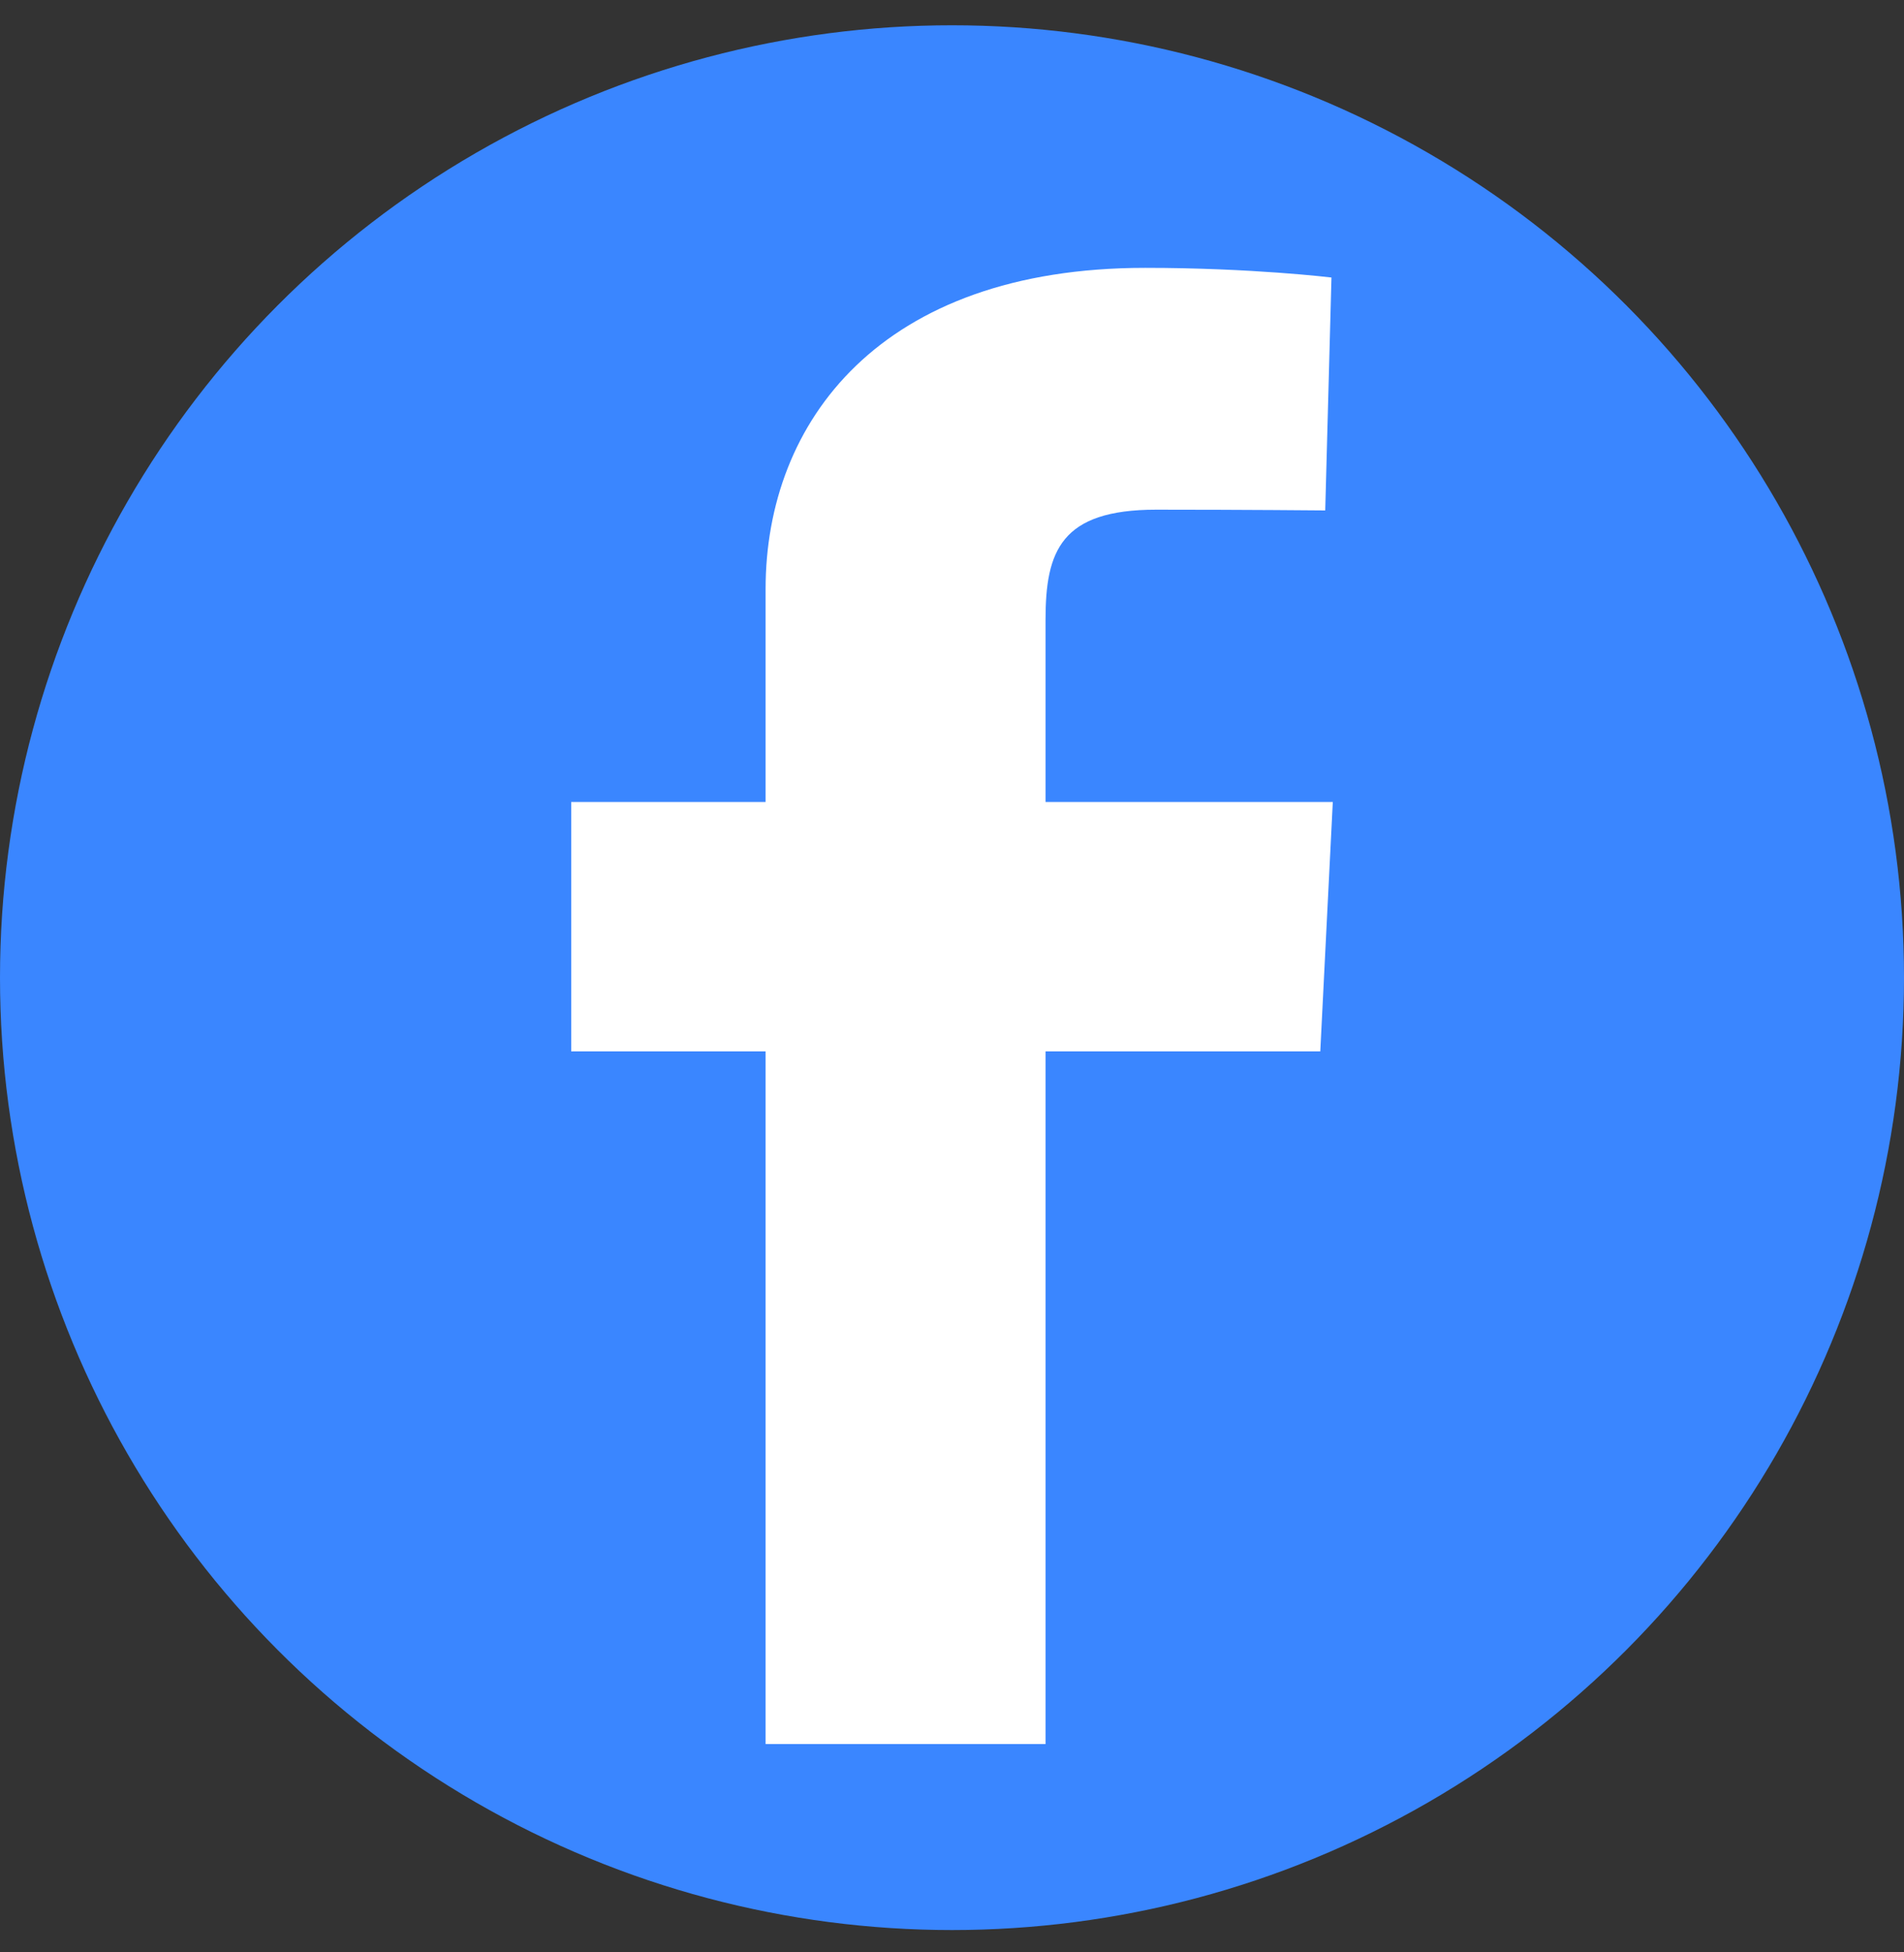 <svg width="40" height="41" viewBox="0 0 40 41" fill="none" xmlns="http://www.w3.org/2000/svg">
<rect x="0" y="0" width="40" height="41" fill="#333333" stroke="none"/>
<circle cx="20" cy="20.531" r="20" fill="#3A86FF"/>
<path d="M16.084 36.625V22.079H12V16.842H16.084V12.368C16.084 8.853 18.497 5.625 24.056 5.625C26.307 5.625 27.972 5.828 27.972 5.828L27.841 10.719C27.841 10.719 26.143 10.703 24.291 10.703C22.286 10.703 21.965 11.573 21.965 13.017V16.842H28L27.737 22.079H21.965V36.625H16.084Z" fill="white"/>
</svg>
